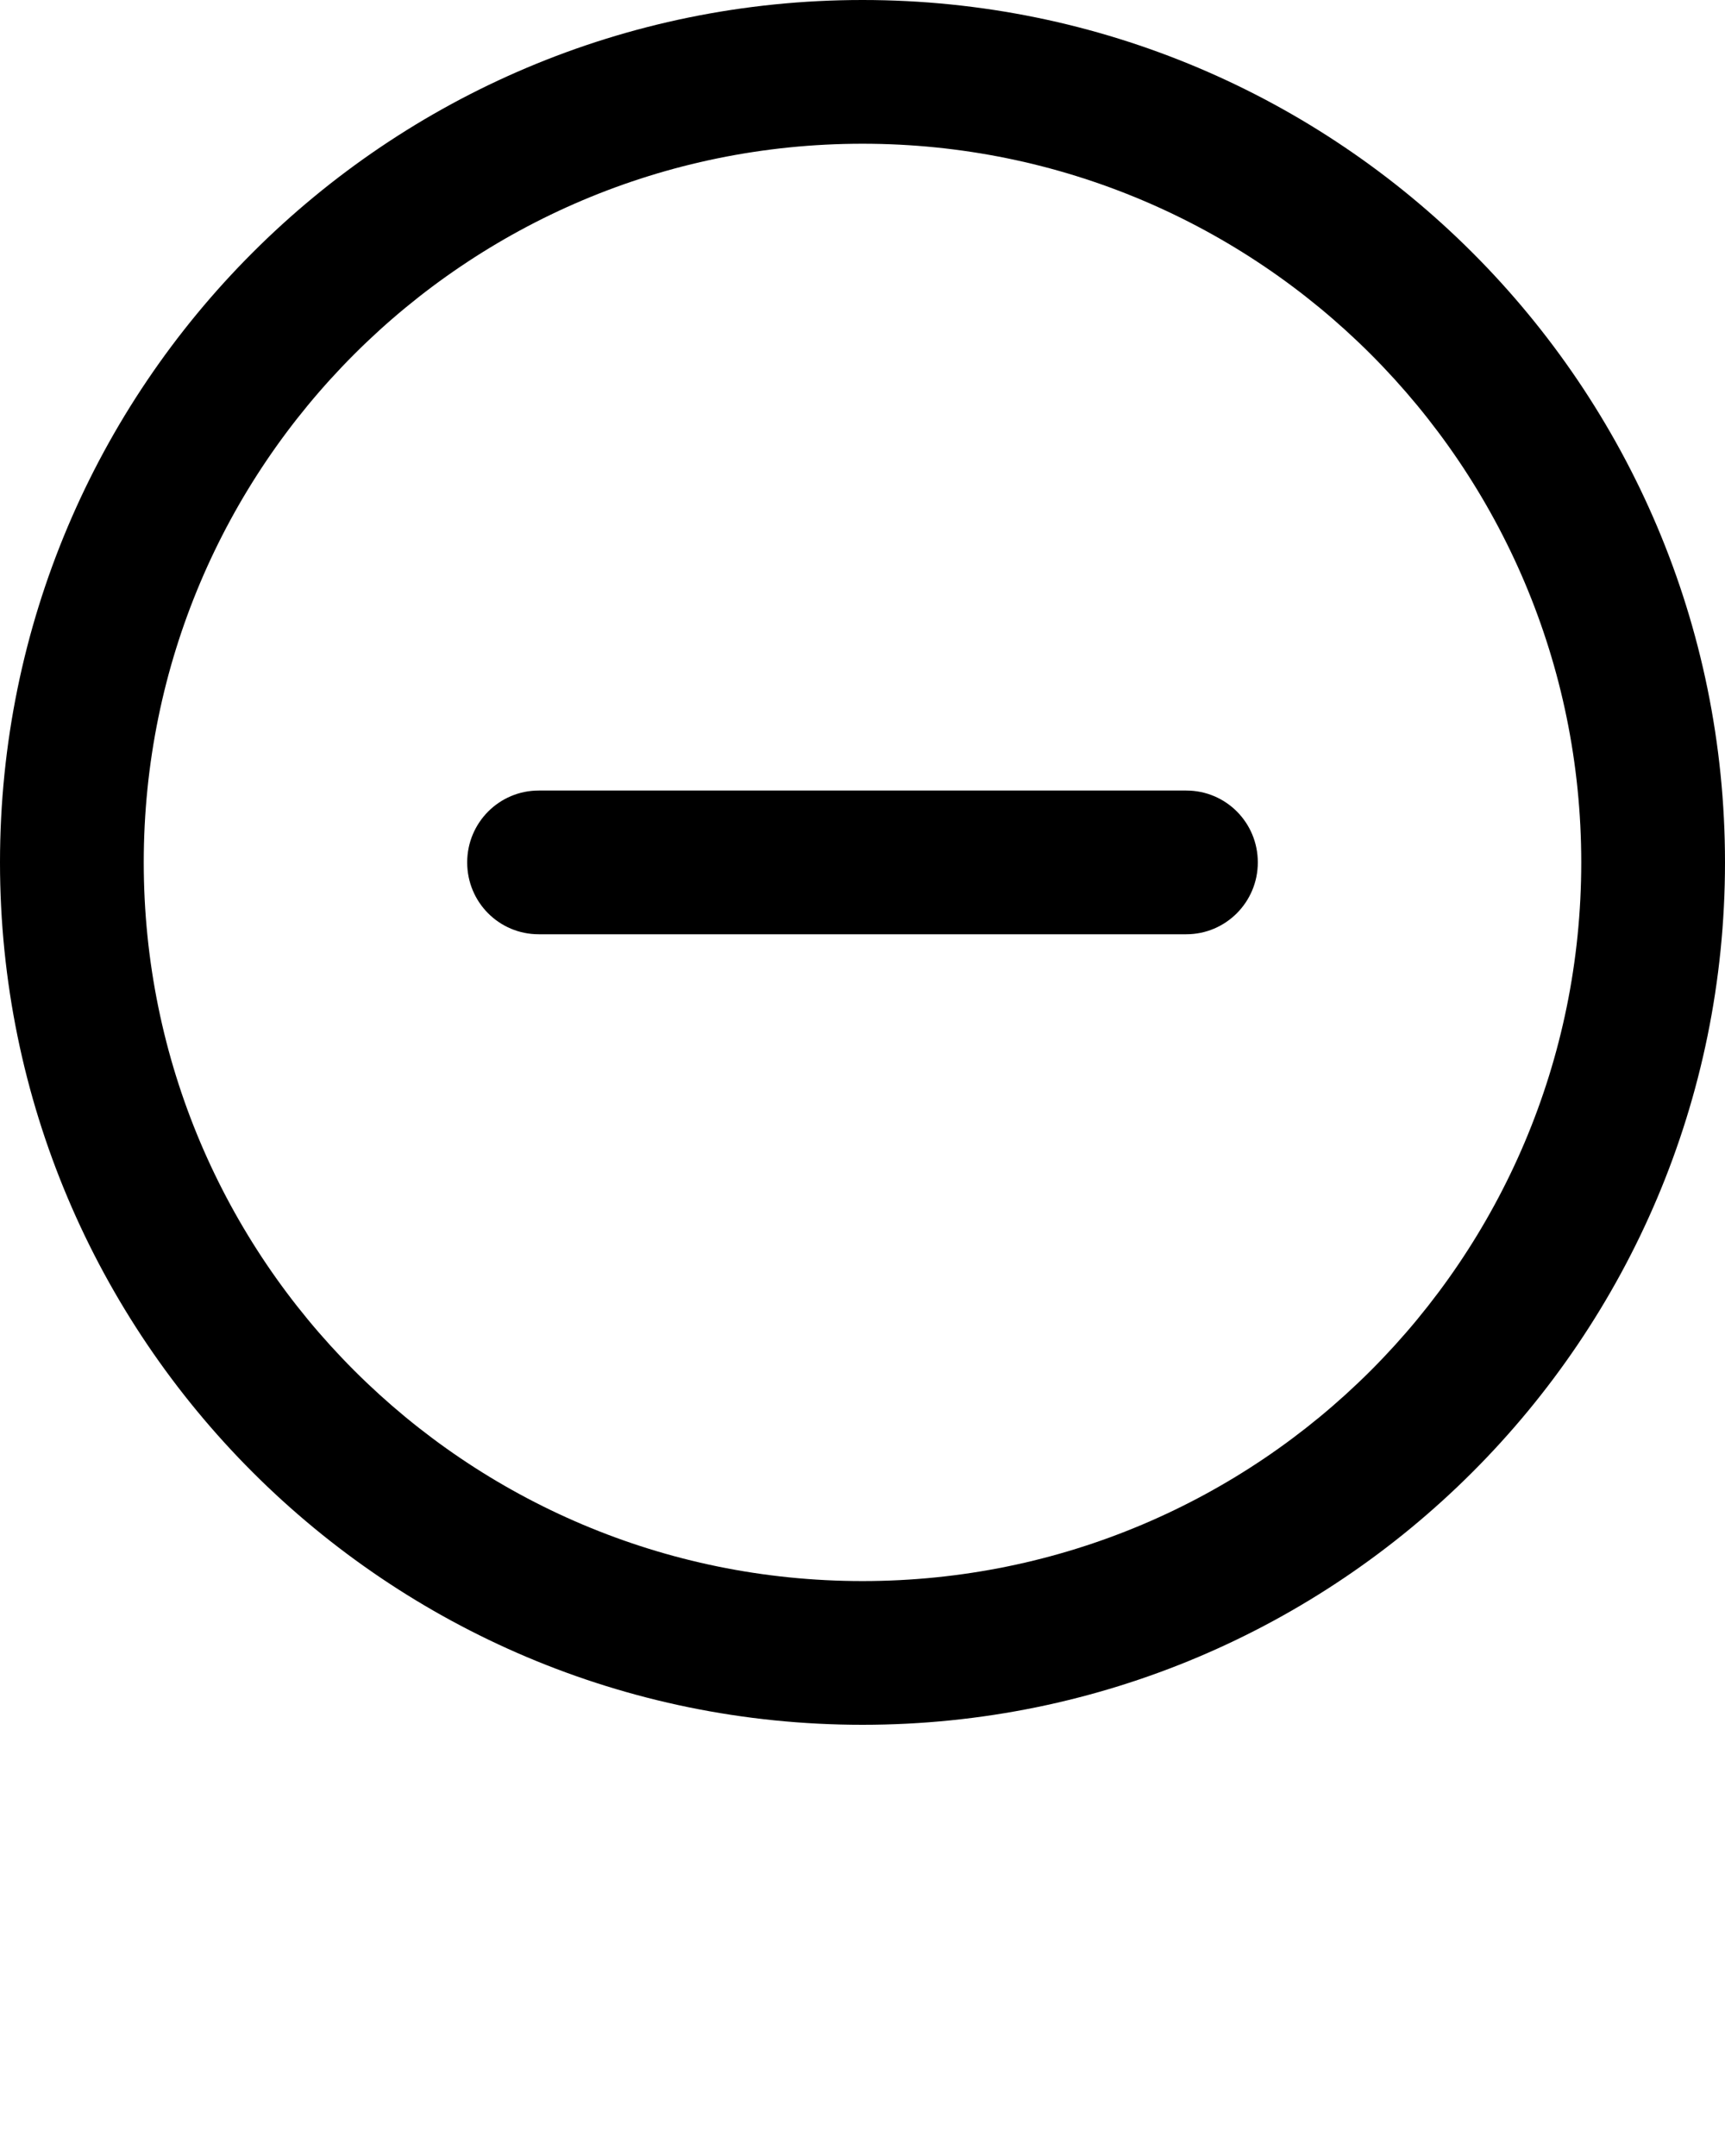 <svg xmlns="http://www.w3.org/2000/svg" xmlns:xlink="http://www.w3.org/1999/xlink" viewBox="0 0 48 60" version="1.1" x="0px" y="0px"><title>9.2</title><desc>Created with Sketch.</desc><g stroke="none" stroke-width="1" fill="none" fill-rule="evenodd"><g fill-rule="nonzero" fill="#000000"><g><path d="M24,48 C10.745,48 0,37.255 0,24 C0,10.745 10.745,0 24,0 C37.255,0 48,10.745 48,24 C48,37.255 37.255,48 24,48 Z M24,44 C35.046,44 44,35.046 44,24 C44,12.954 35.046,4 24,4 C12.954,4 4,12.954 4,24 C4,35.046 12.954,44 24,44 Z M33.009,22 C34.109,22 35,22.888 35,24 C35,25.105 34.11,26 33.009,26 L14.991,26 C13.891,26 13,25.112 13,24 C13,22.895 13.89,22 14.991,22 L33.009,22 Z"/></g></g></g></svg>
